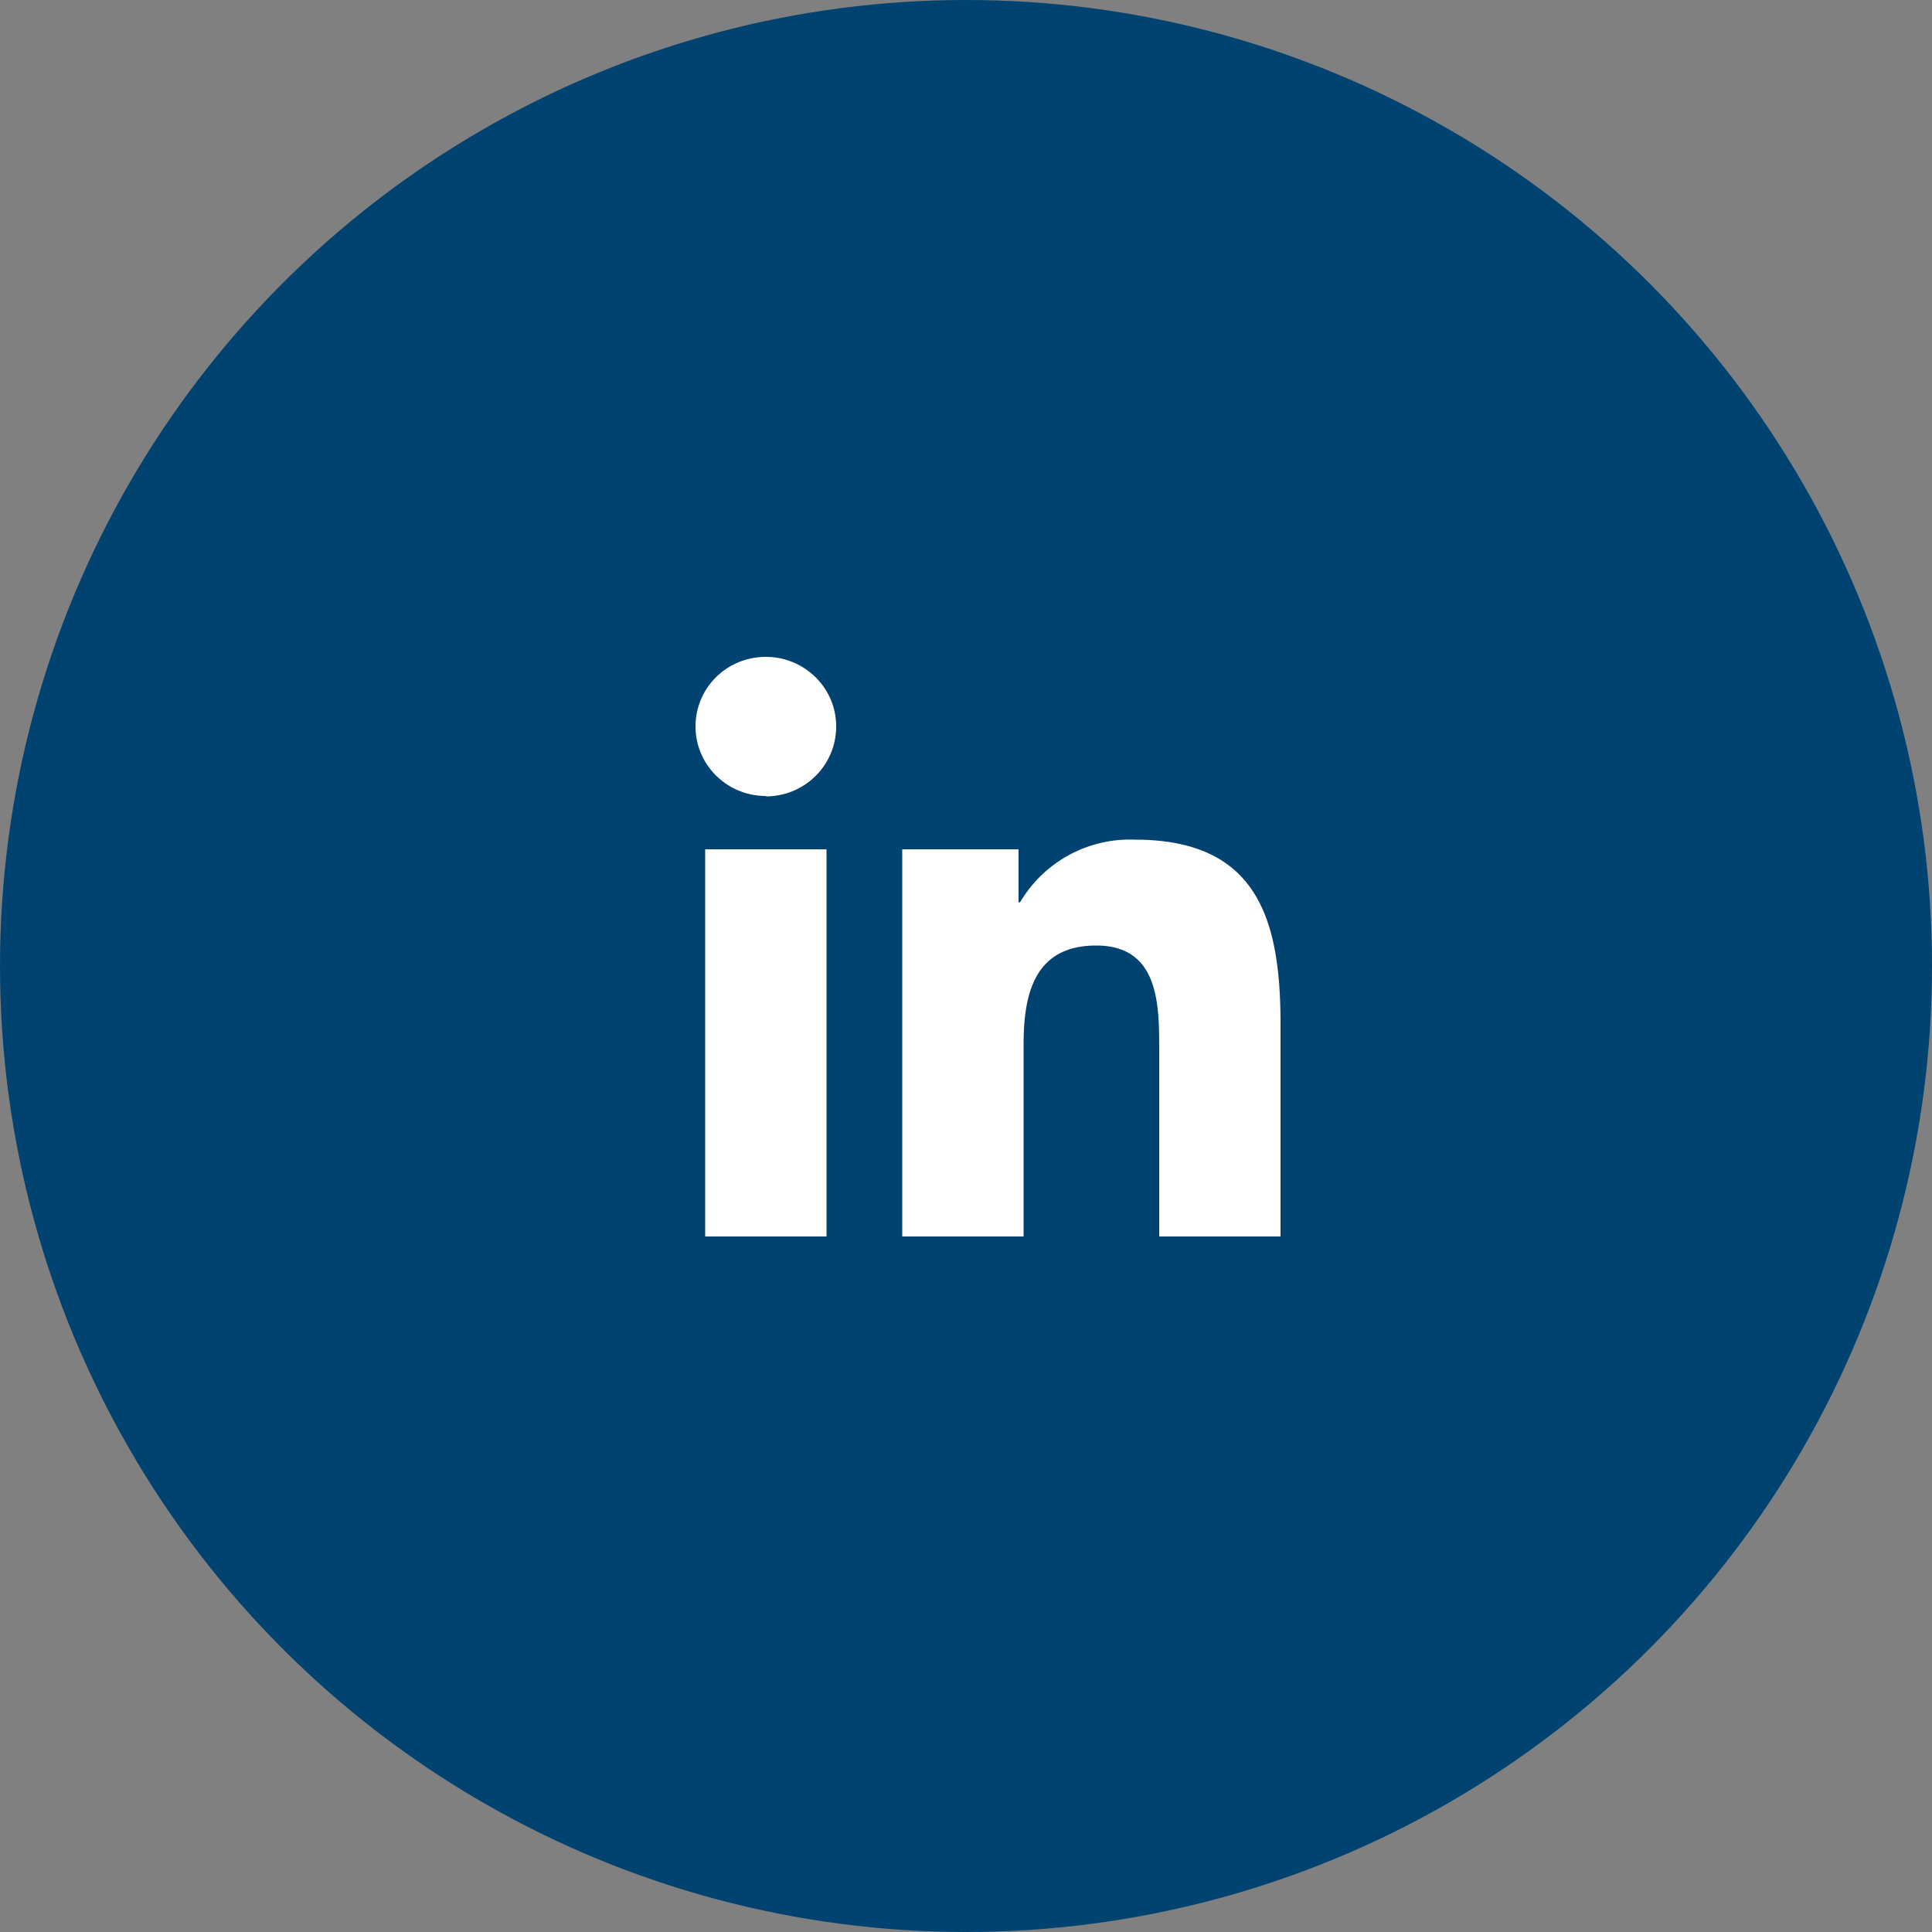 <svg xmlns="http://www.w3.org/2000/svg" width="50" height="50" fill="none"><rect width="100%" height="100%" fill="#808080" stroke="none"/><circle cx="25" cy="25" r="25" fill="#004370" opacity="1"/><path fill="#fff" d="M33.15 32H30v-4.87c0-1.16-.02-2.66-1.63-2.66-1.61 0-1.88 1.27-1.88 2.57V32h-3.14V21.98h3.01v1.37h.04a3.3 3.3 0 0 1 2.97-1.62c3.18 0 3.77 2.07 3.77 4.77V32ZM19.82 20.6c-1 0-1.82-.8-1.82-1.8S18.81 17 19.82 17c1 0 1.82.8 1.82 1.8s-.81 1.81-1.82 1.81ZM21.39 32h-3.14V21.98h3.14V32Z"/></svg>